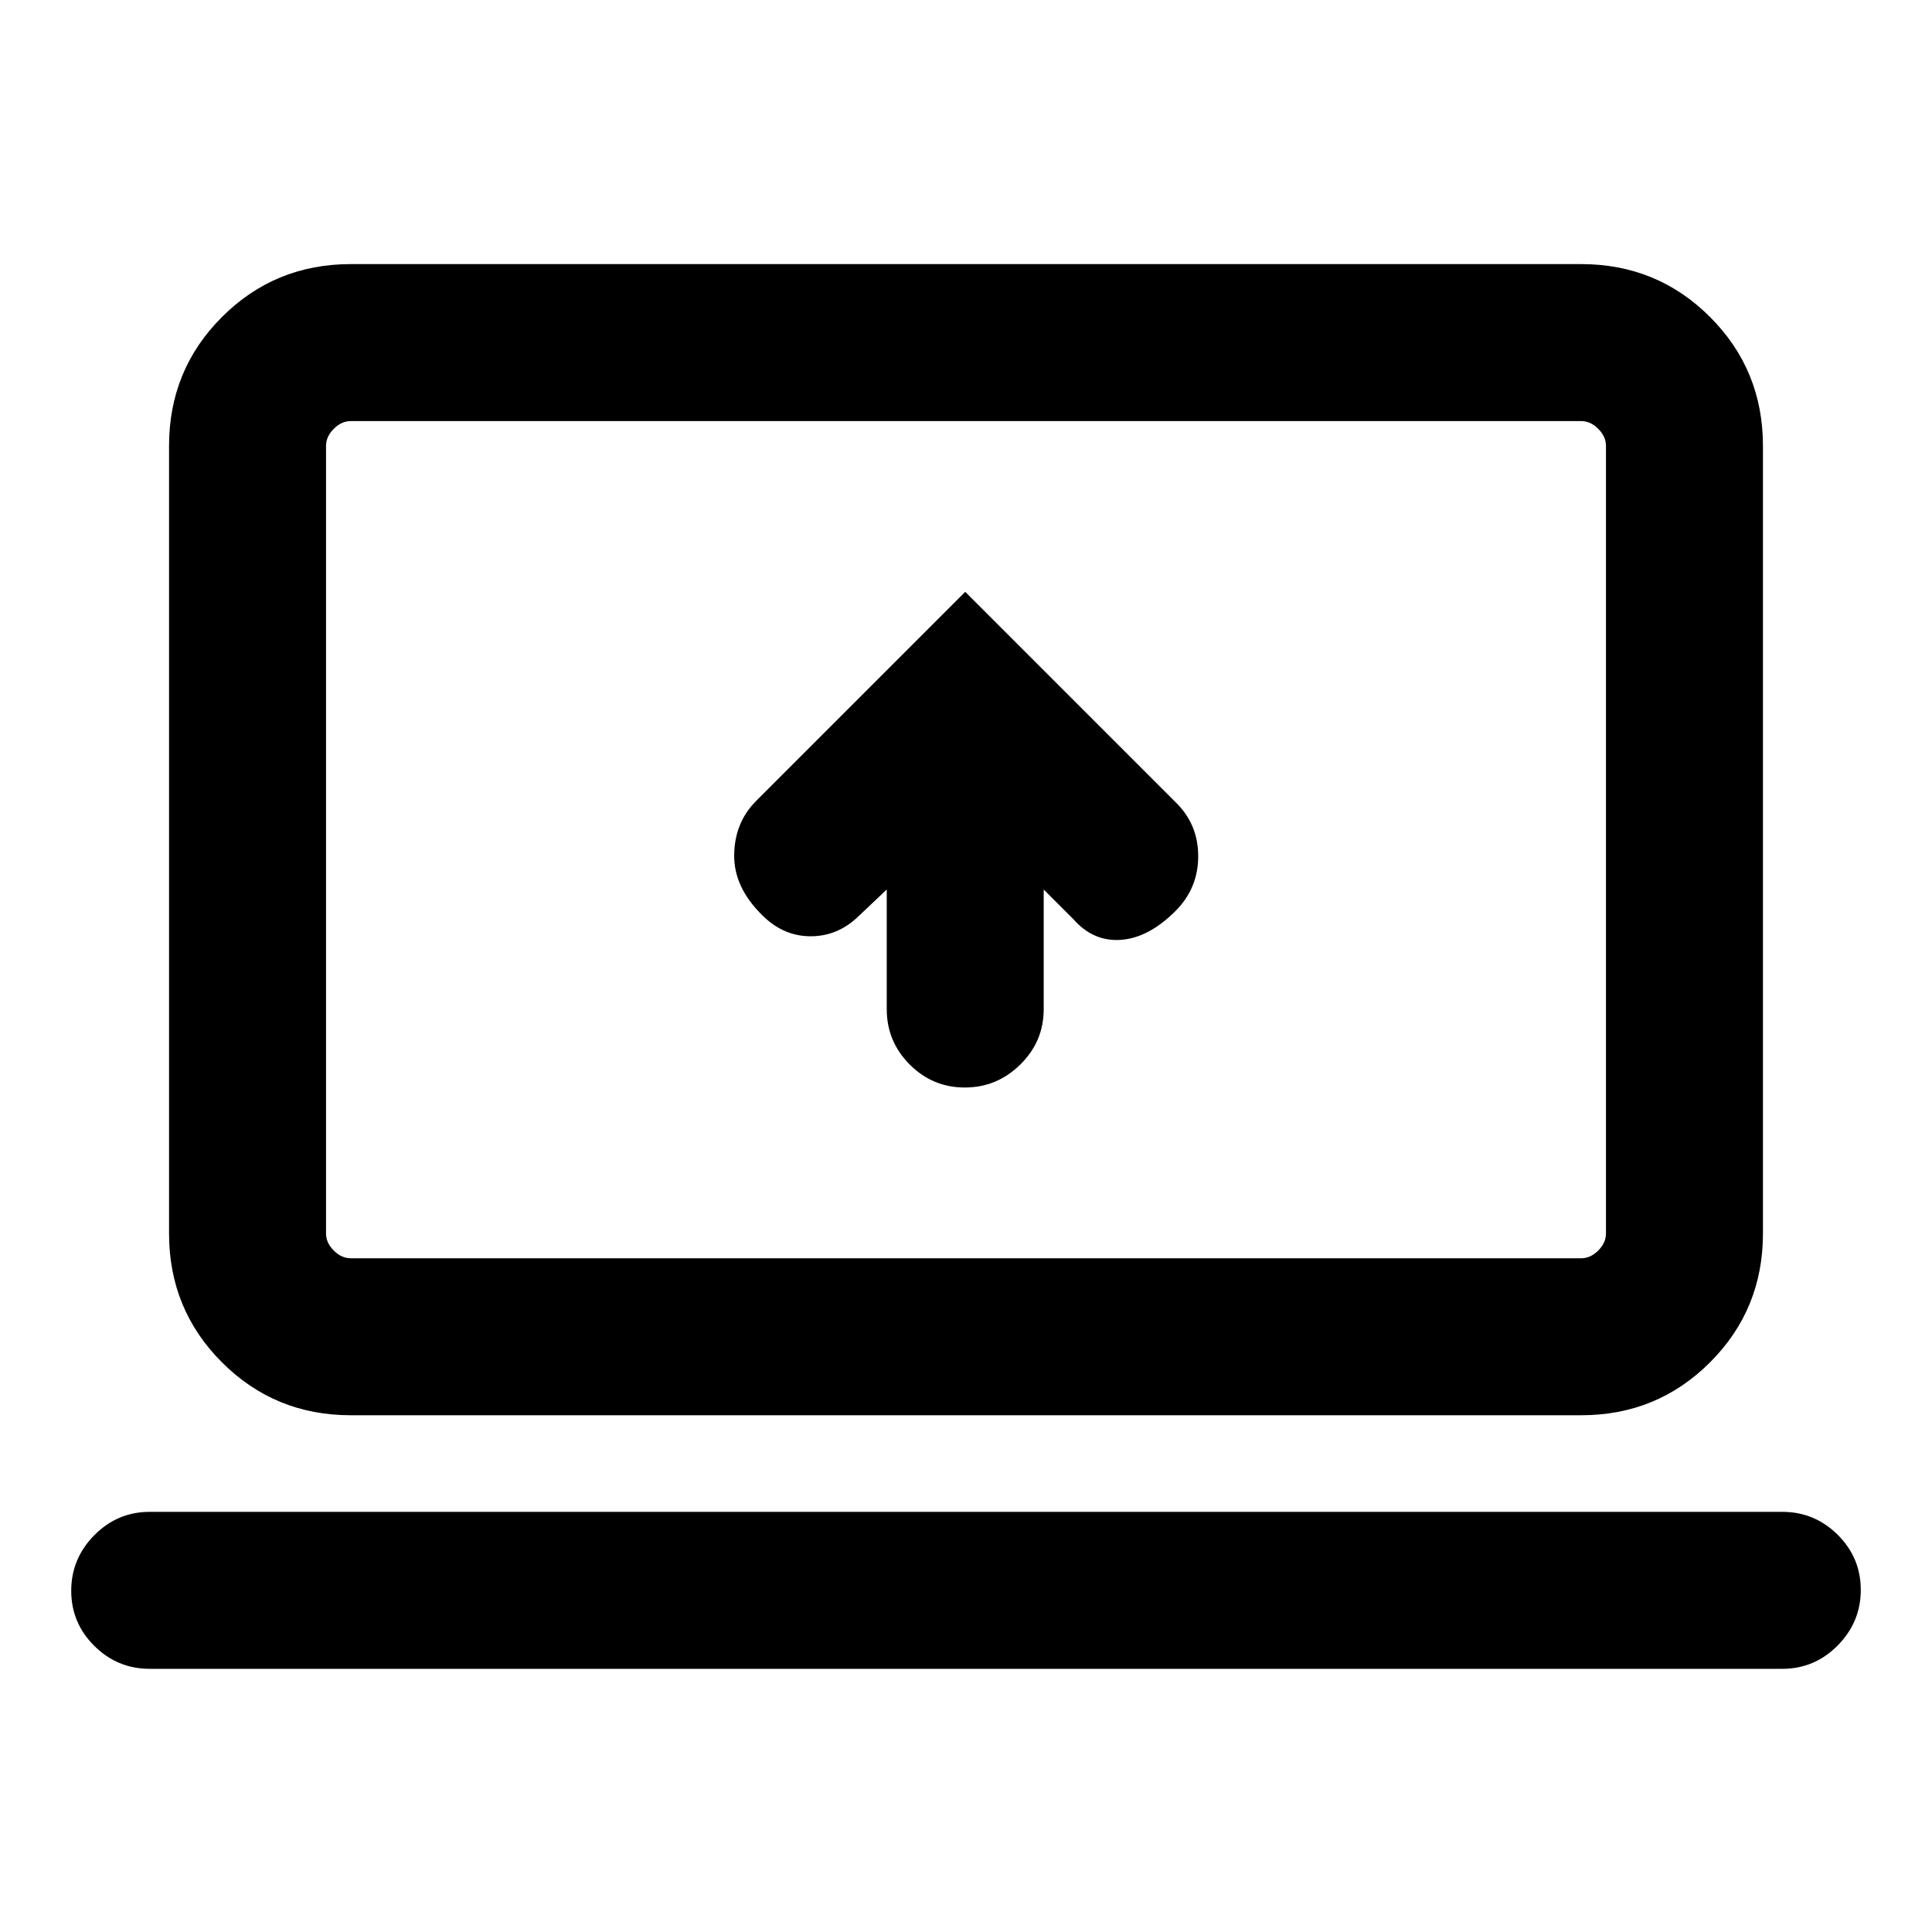 <svg xmlns="http://www.w3.org/2000/svg" height="20" viewBox="0 -960 960 960" width="20"><path d="M440.62-518v59.46q0 16.04 11.4 27.48 11.41 11.44 27.38 11.44 15.98 0 27.6-11.44 11.61-11.44 11.61-27.48V-518l14.7 14.69Q543.23-492 557-493q13.77-1 27.08-14.31 11.3-11.3 11.3-27.26 0-15.95-11.3-26.89L479.62-665.92 375.76-562.06q-10.76 10.75-10.95 26.9-.19 16.14 14.11 30.08 10.38 10.31 23.92 10.31 13.54 0 23.83-10.03l13.95-13.2ZM74.39-130.77q-16.07 0-27.54-11.41-11.46-11.4-11.46-27.38 0-15.98 11.46-27.59 11.47-11.62 27.54-11.62h811.22q16.07 0 27.54 11.4 11.46 11.41 11.46 27.39t-11.46 27.59q-11.47 11.62-27.54 11.62H74.39Zm99.92-126q-37.73 0-64.02-26.29Q84-309.34 84-347.08v-391.38q0-37.73 26.29-64.02t64.02-26.29h611.38q37.73 0 64.02 26.29T876-738.46v391.38q0 37.74-26.29 64.02-26.29 26.29-64.02 26.29H174.31Zm0-78h611.38q4.62 0 8.46-3.84 3.85-3.85 3.85-8.47v-391.38q0-4.62-3.85-8.46-3.84-3.85-8.46-3.85H174.31q-4.62 0-8.46 3.85-3.85 3.84-3.85 8.46v391.38q0 4.62 3.85 8.47 3.84 3.84 8.46 3.84Zm-12.31 0v-416 416Z"/></svg>